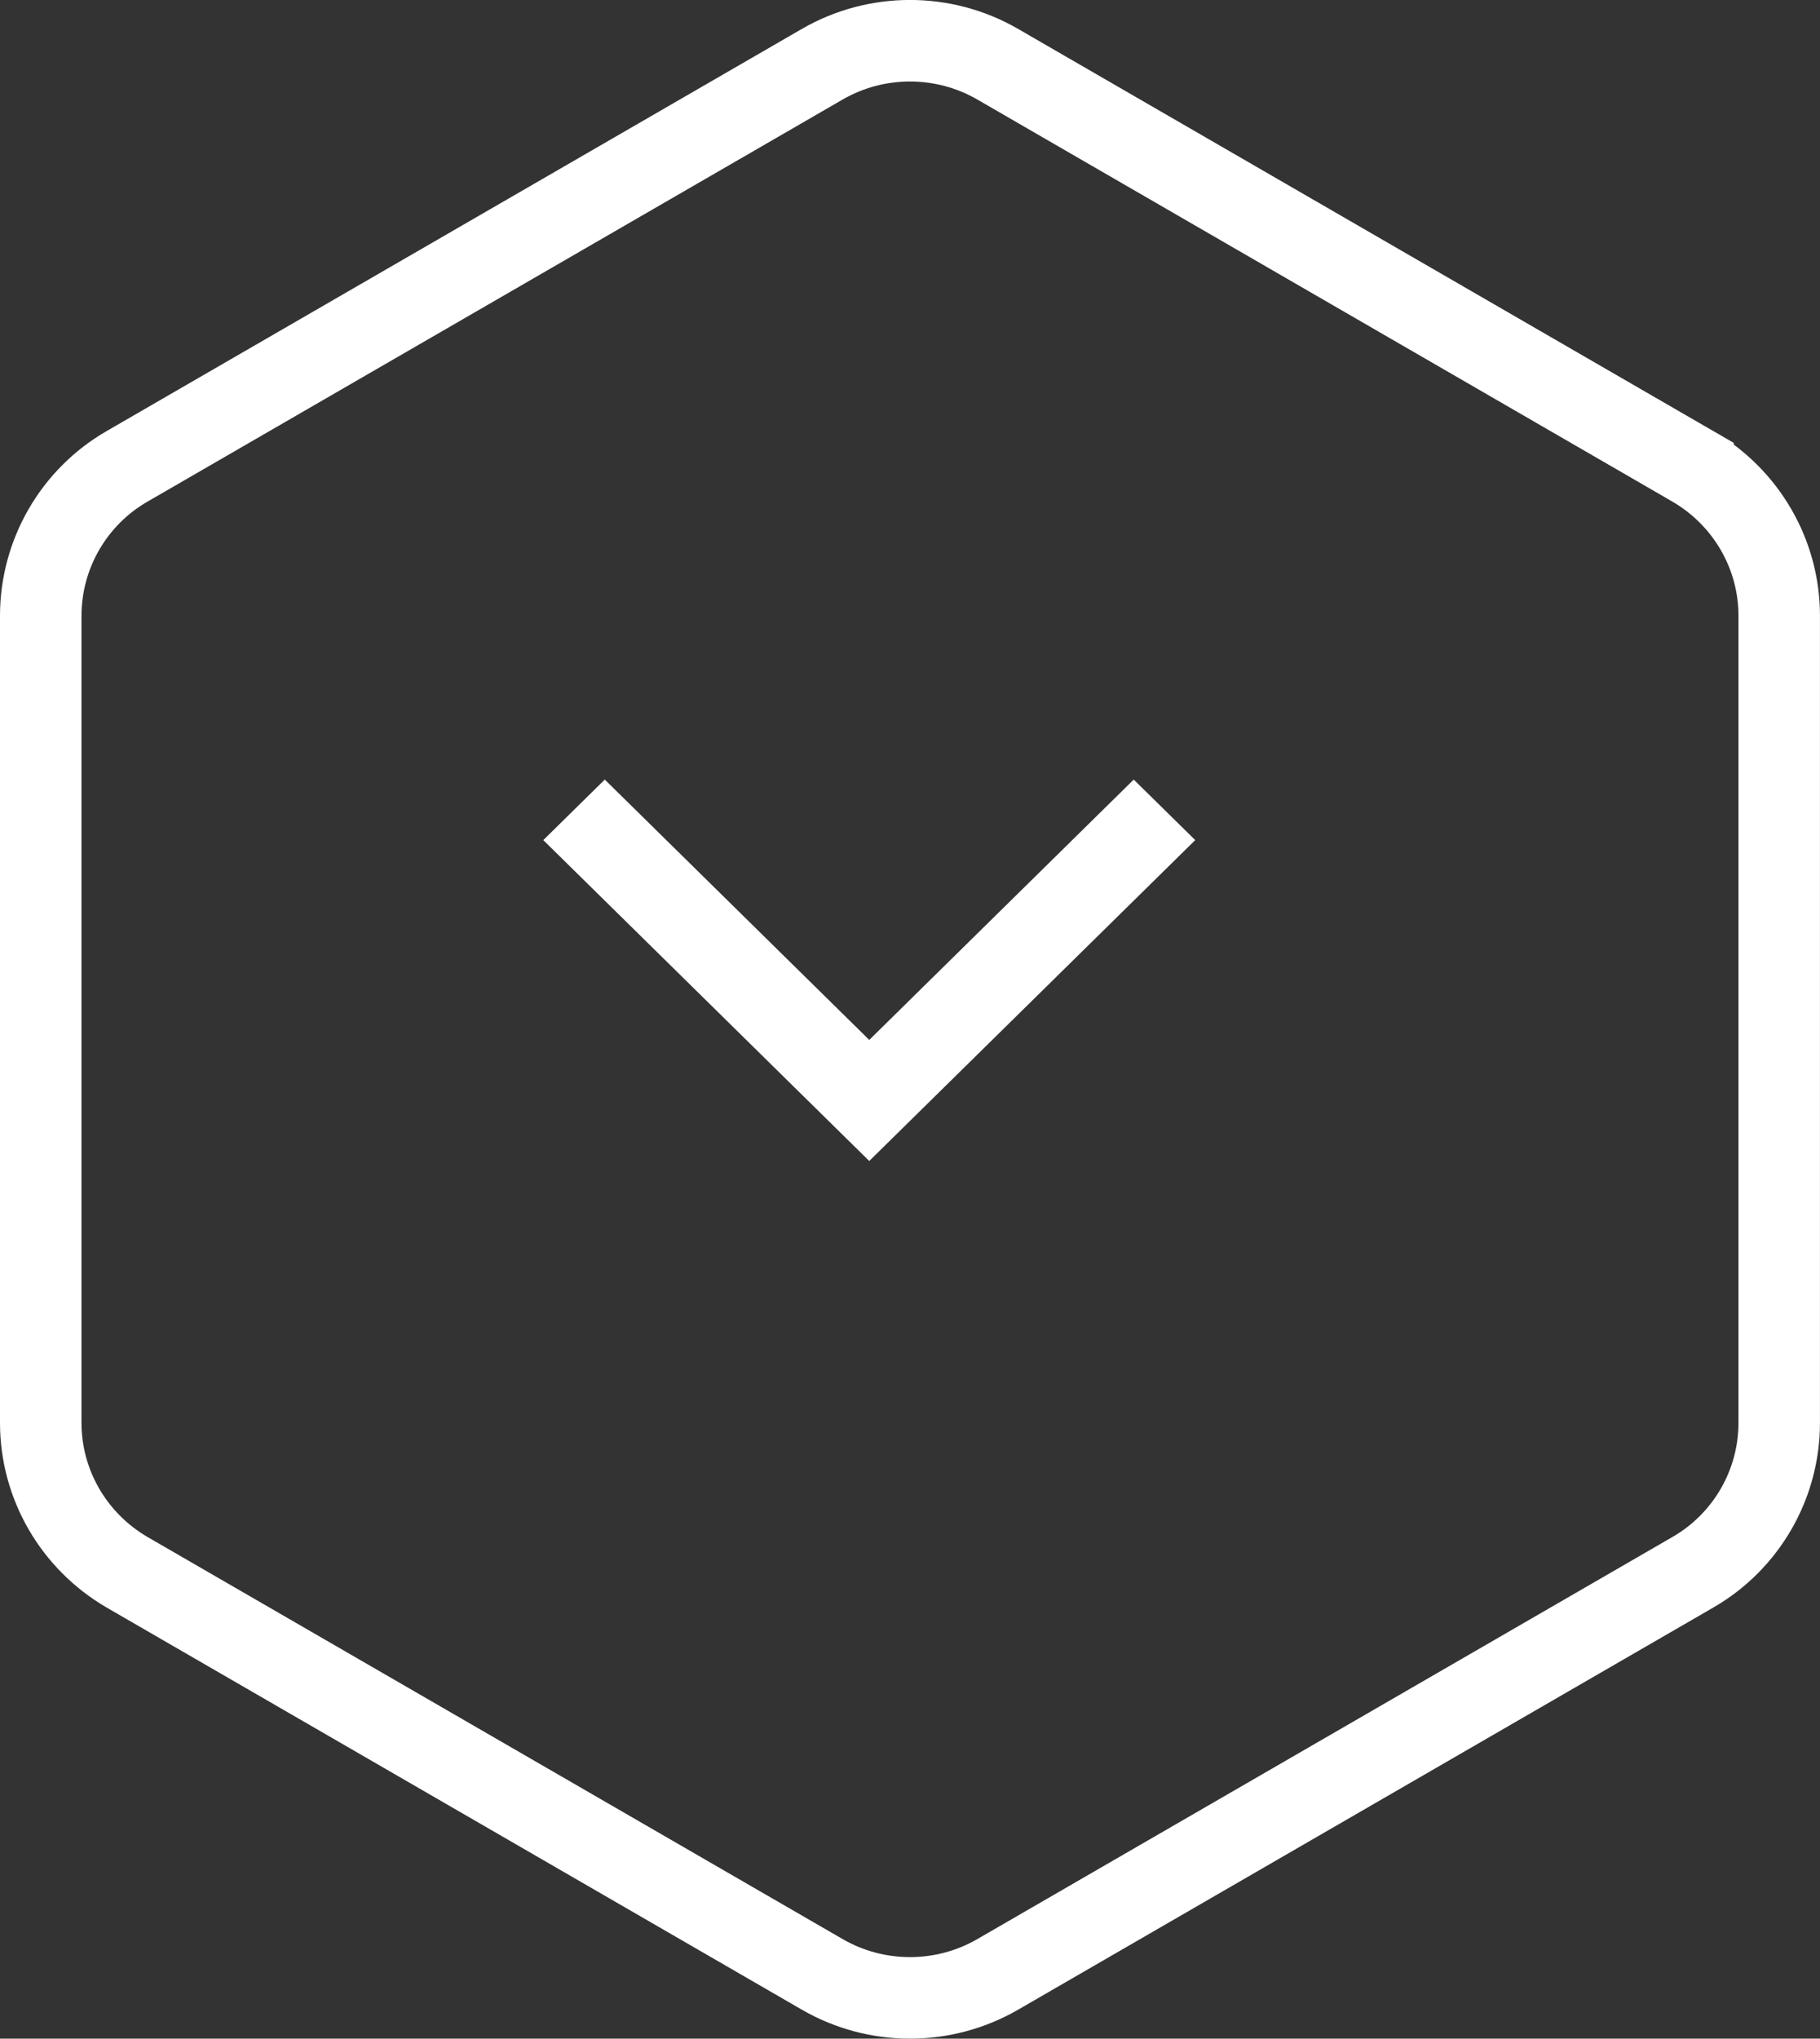 <svg xmlns="http://www.w3.org/2000/svg" preserveAspectRatio="xMidYMid" width="67" height="75" viewBox="0 0 67 75"><rect x="0" y="0" width="67" height="75" fill="#333333" stroke="none"/><defs><style>.cls-1 { stroke: #fff; stroke-width: 3px; fill: none; } .cls-1, .cls-2 { fill-rule: evenodd; } .cls-2 { fill: #fff; }</style></defs><path d="M62.326 17.16L36.721 2.358c-1.99-1.146-4.453-1.146-6.443 0L4.672 17.16C2.71 18.292 1.5 20.391 1.5 22.656v29.687c0 2.265 1.21 4.35 3.172 5.496l25.606 14.802c1.99 1.146 4.453 1.146 6.443 0l25.605-14.802c1.962-1.133 3.173-3.231 3.173-5.496V22.656c0-2.265-1.211-4.35-3.173-5.496z" class="cls-1"/><path d="M32 42.712L20 30.907l2.264-2.227L32 38.258l9.736-9.578L44 30.907 32 42.712z" class="cls-2"/></svg>
